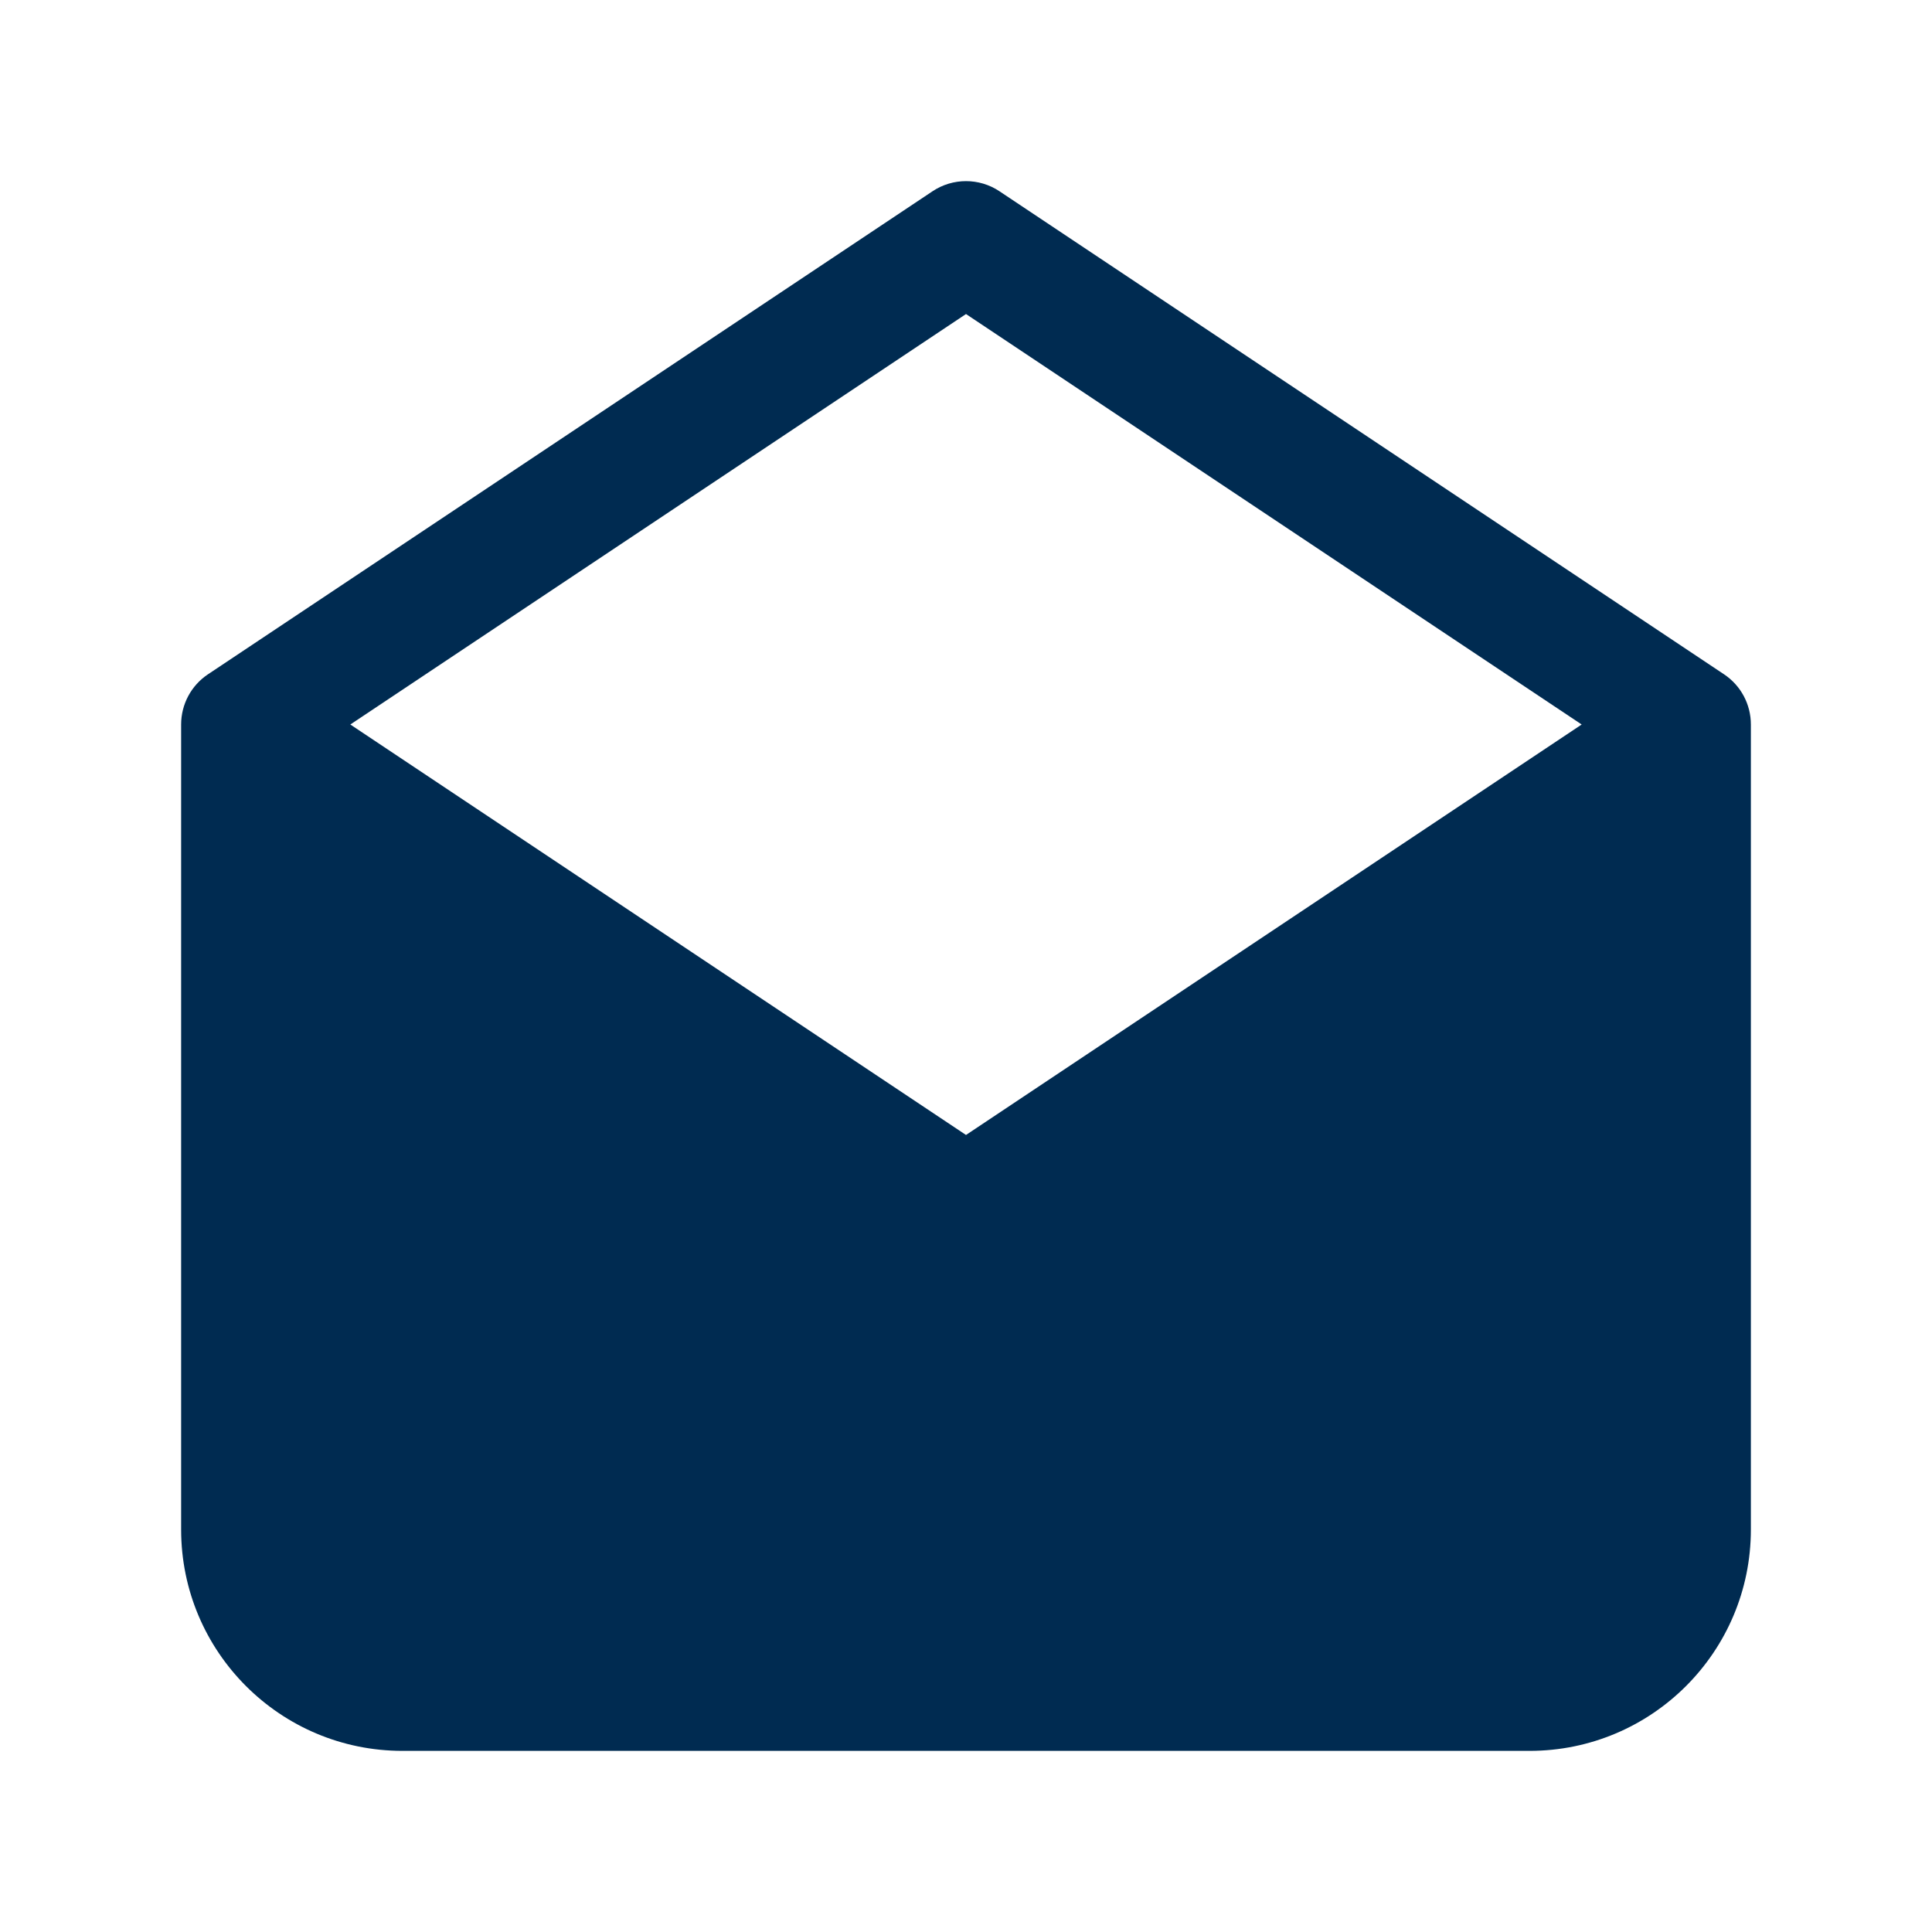 <svg width="24" height="24" viewBox="0 0 24 24" fill="none" xmlns="http://www.w3.org/2000/svg">
<path fill-rule="evenodd" clip-rule="evenodd" d="M21.416,8.376c0.209,0.139 0.334,0.373 0.334,0.624v10c0,1.519 -1.231,2.75 -2.75,2.75h-14c-1.519,0 -2.75,-1.231 -2.75,-2.75v-10c0,-0.251 0.125,-0.485 0.334,-0.624l9,-6c0.252,-0.168 0.58,-0.168 0.832,0zM12,14.099l7.648,-5.099l-7.648,-5.099l-7.648,5.099z" fill="#002B51"/>
</svg>

